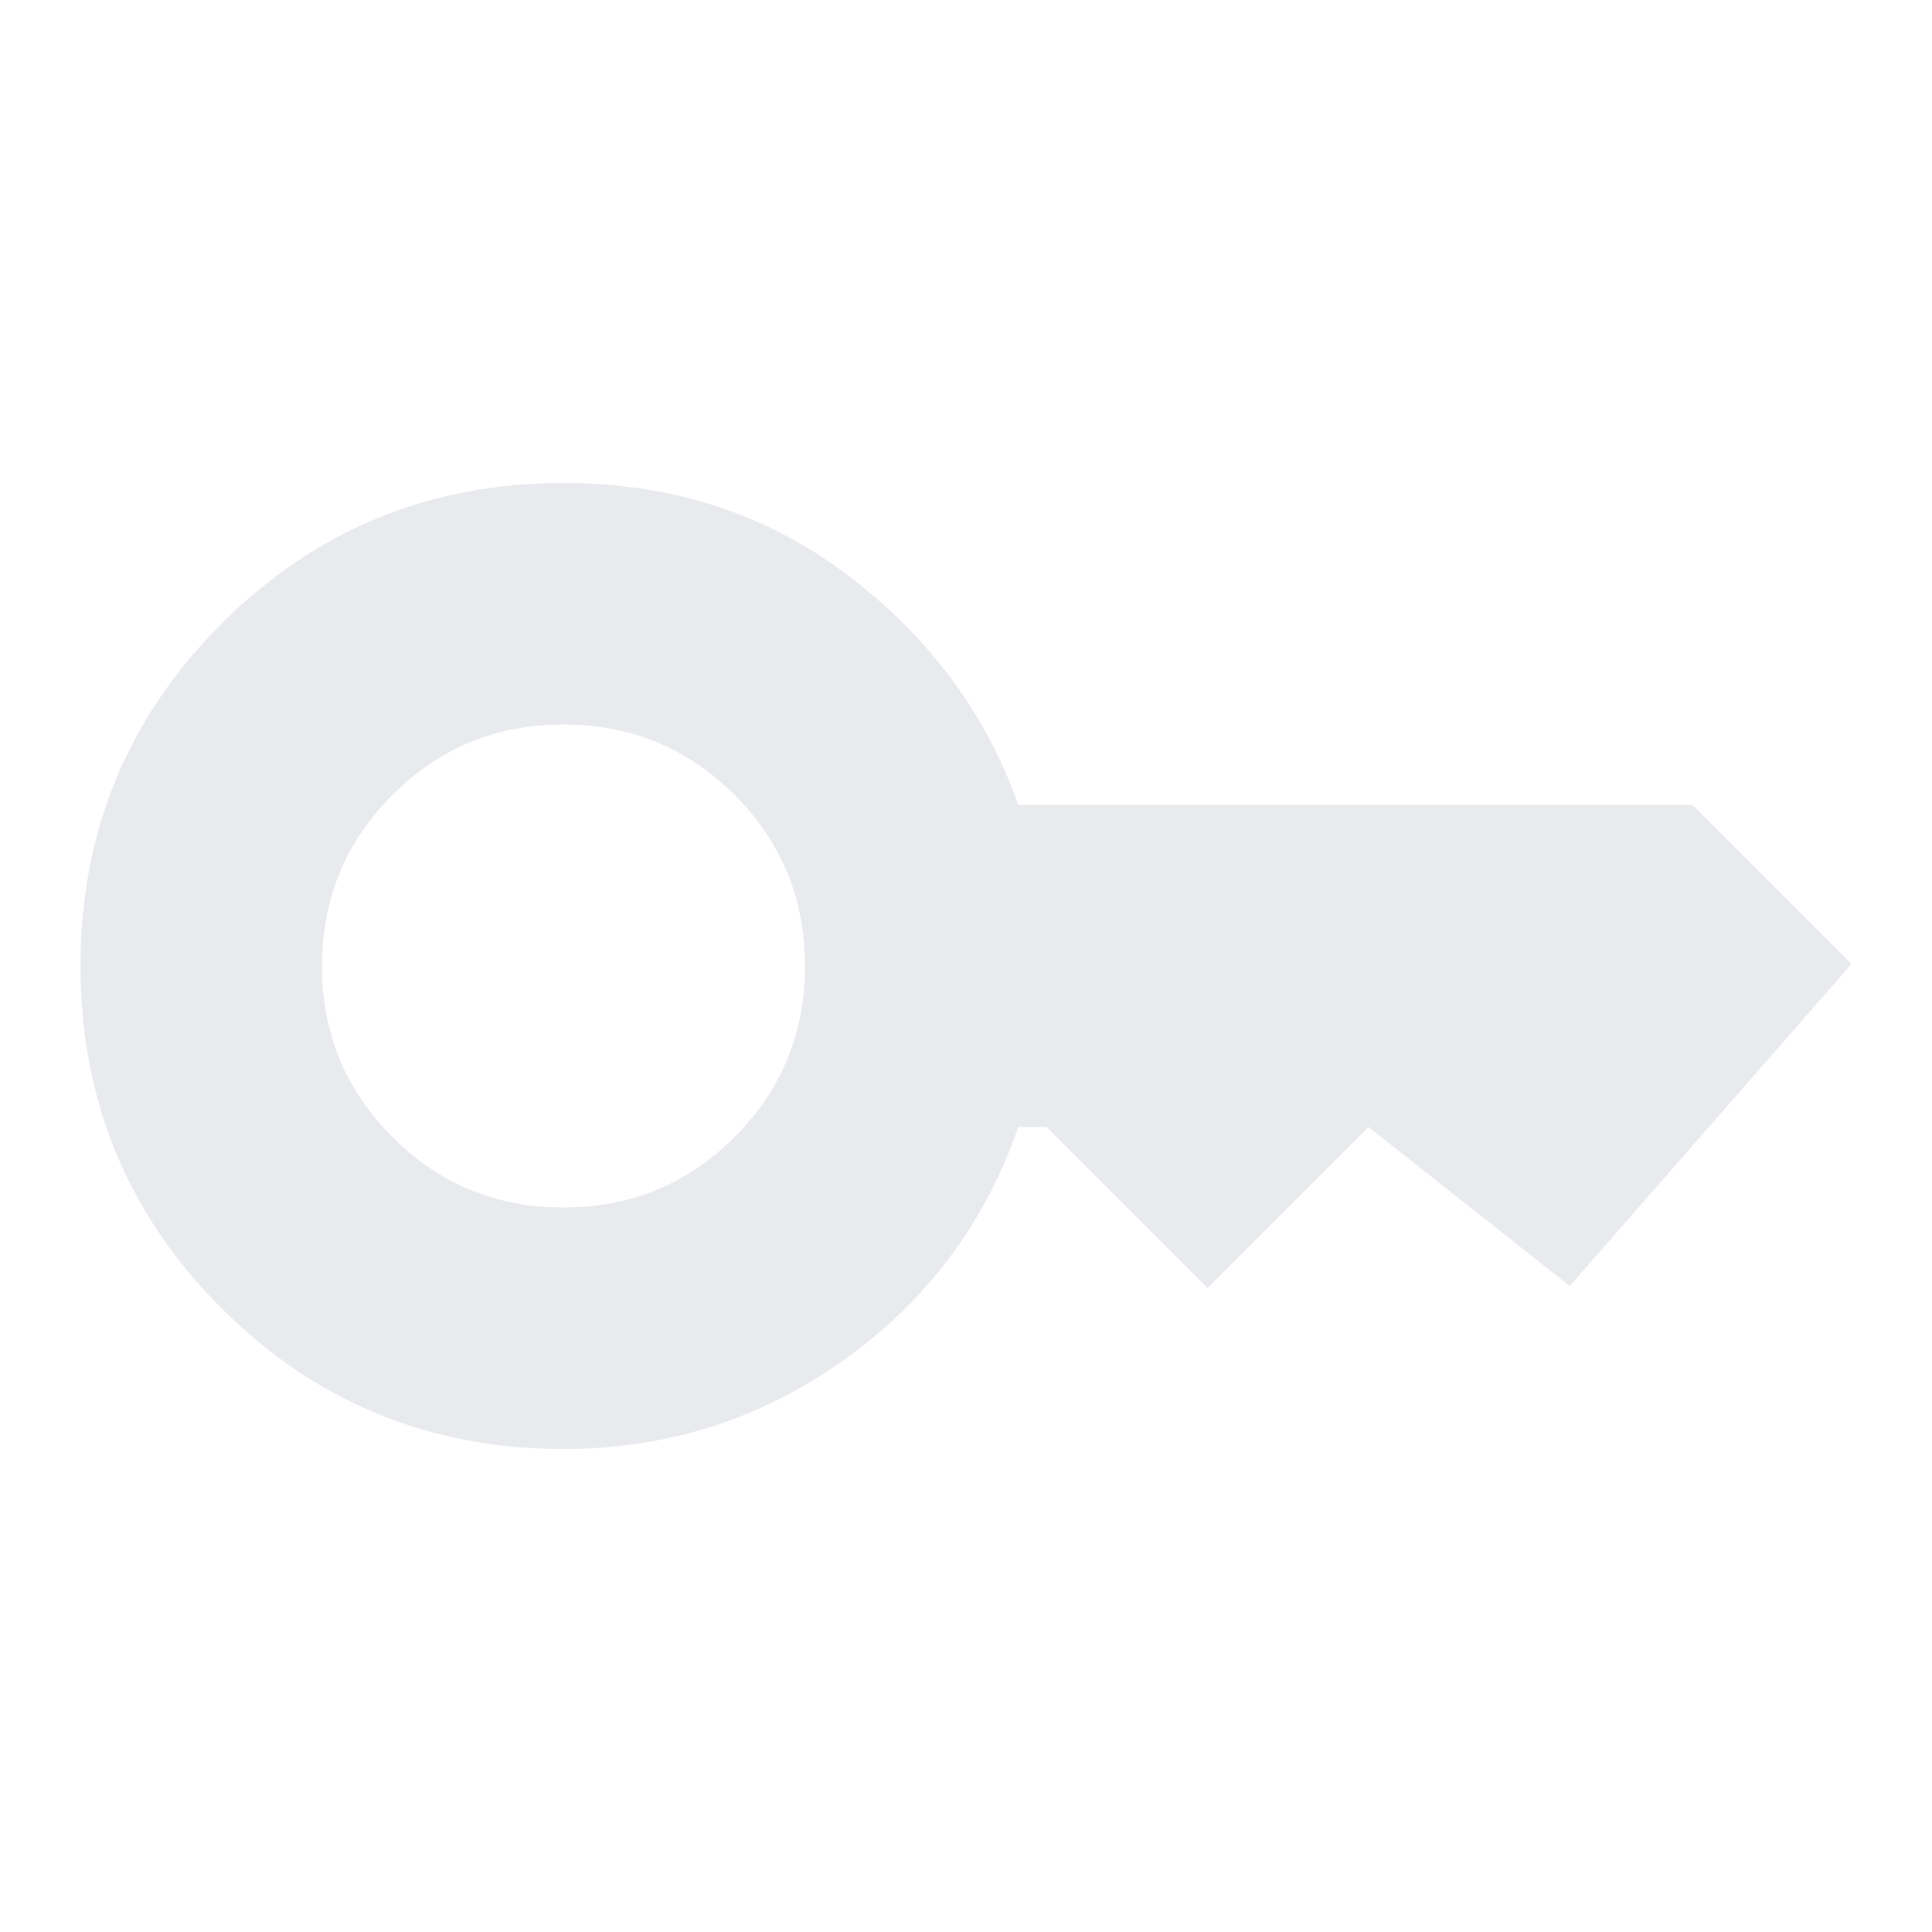 <svg xmlns="http://www.w3.org/2000/svg" height="24px" viewBox="0 -960 960 960" width="24px" fill="#e8eaed"><path d="M280-360q50 0 85-35t35-85q0-50-35-85t-85-35q-50 0-85 35t-35 85q0 50 35 85t85 35Zm0 120q-100 0-170-70T40-480q0-100 70-170t170-70q81 0 141.5 46T506-560h335l79 79-140 160-100-79-80 80-80-80h-14q-25 72-87 116t-139 44Z"/></svg>